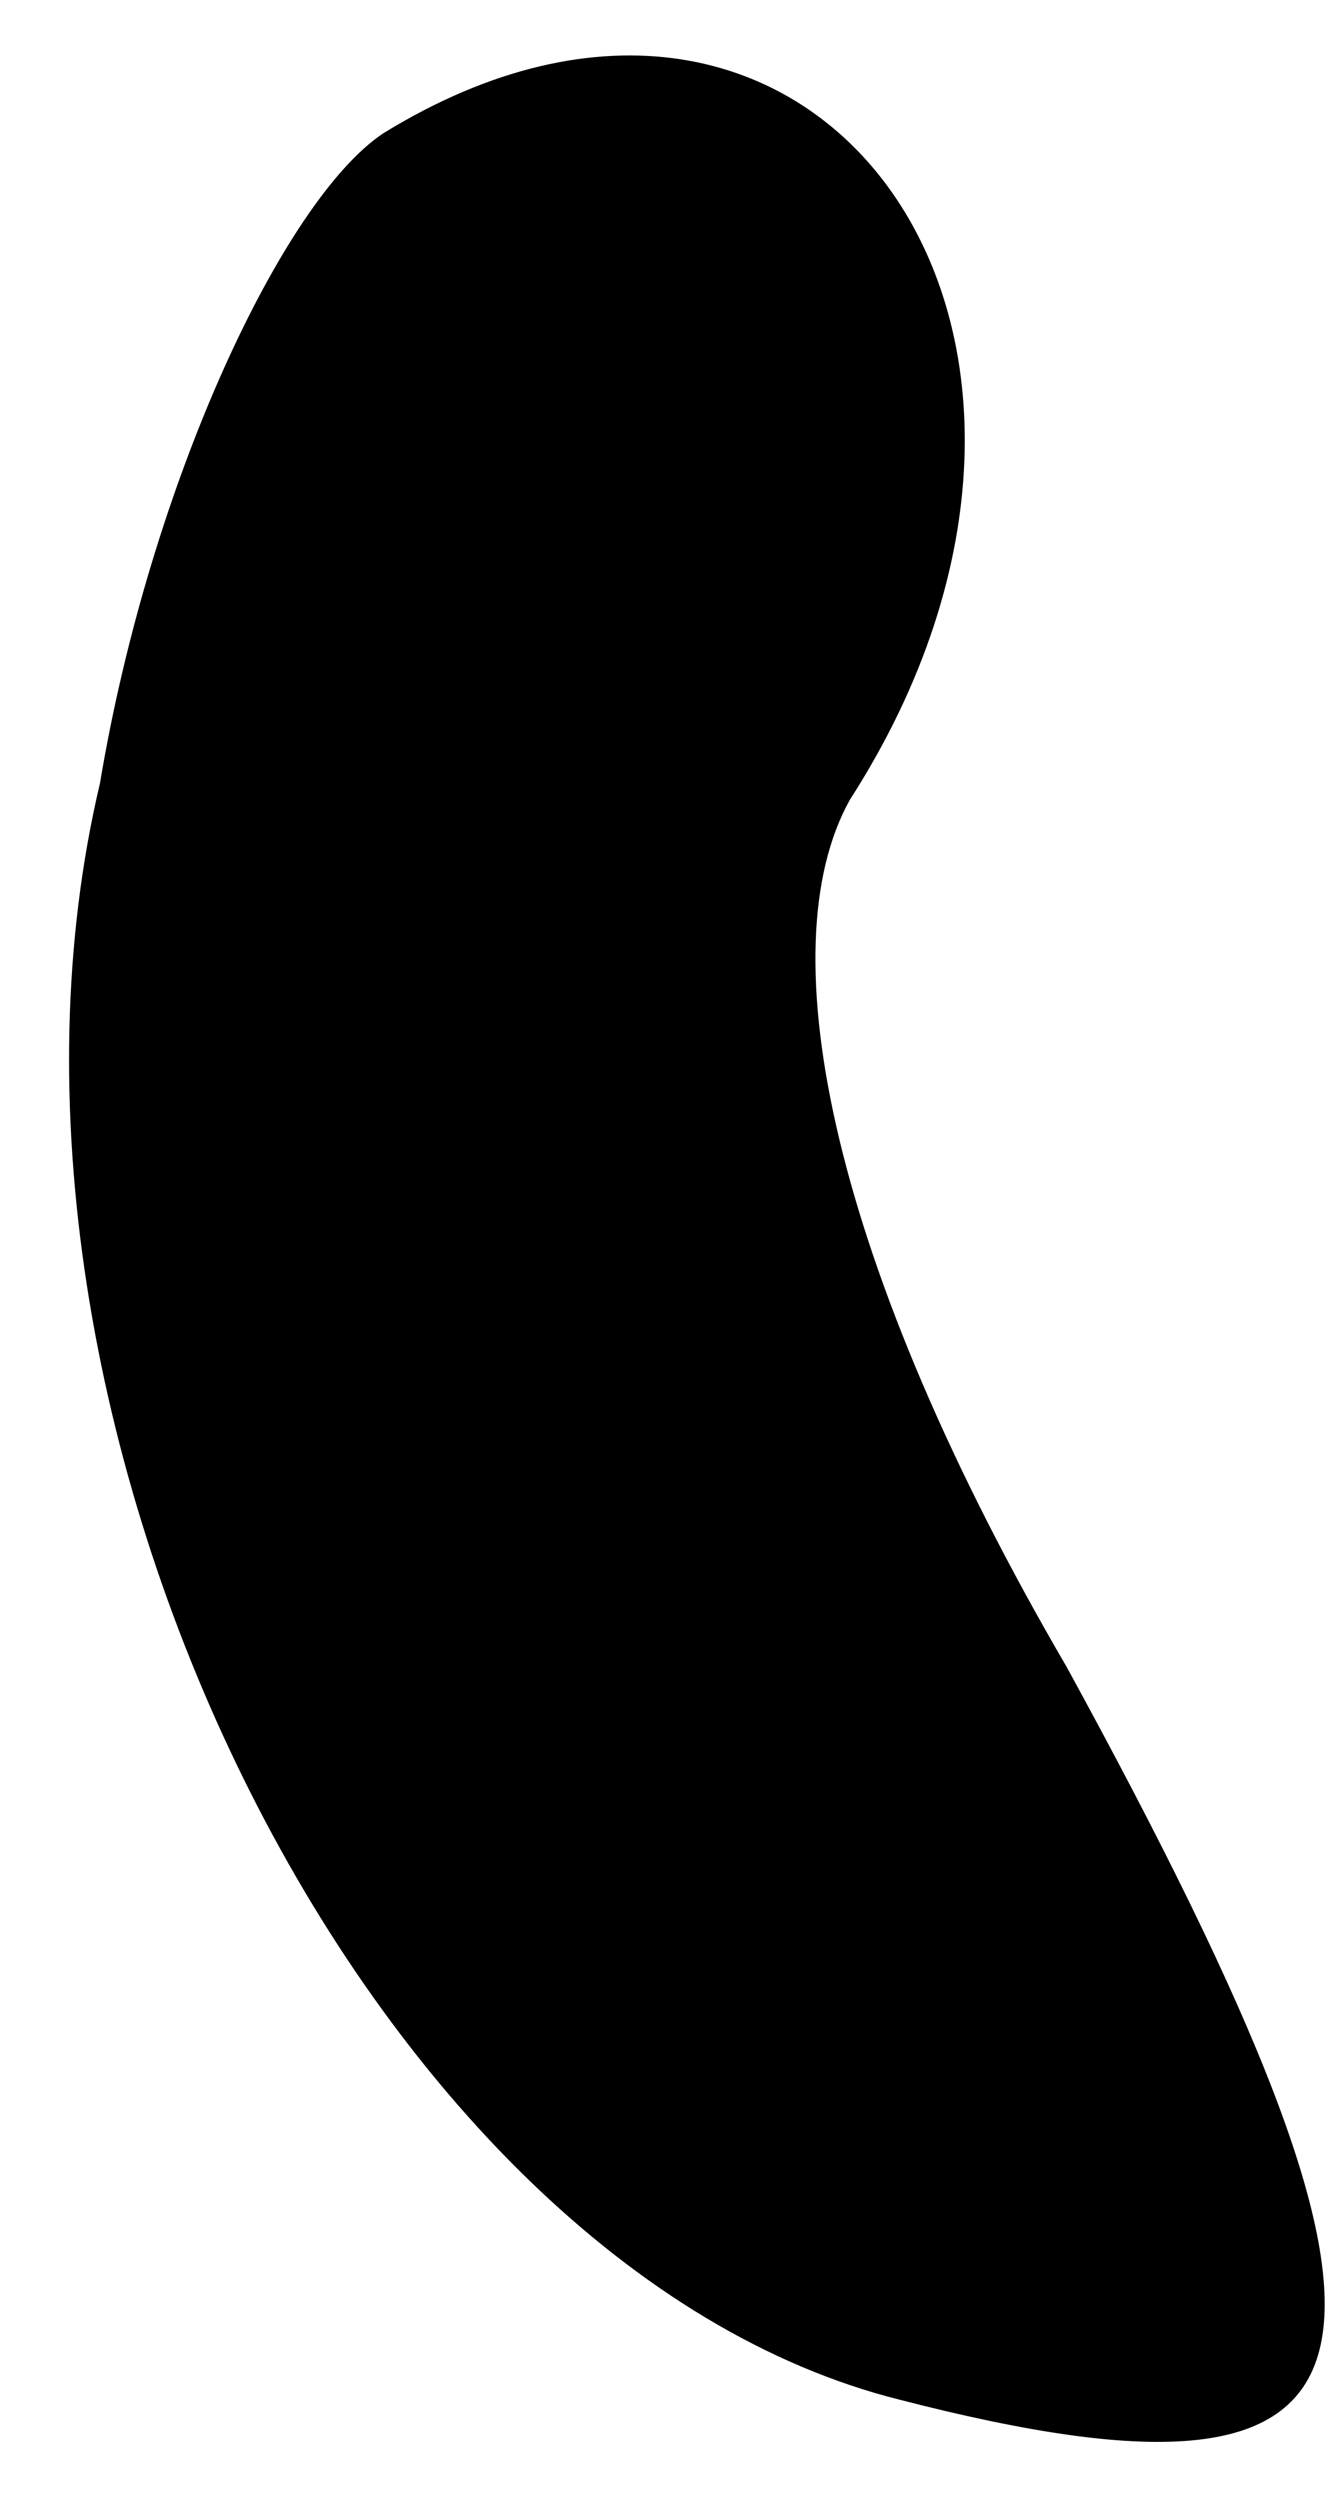 <?xml version="1.0" standalone="no"?>
<!DOCTYPE svg PUBLIC "-//W3C//DTD SVG 20010904//EN"
 "http://www.w3.org/TR/2001/REC-SVG-20010904/DTD/svg10.dtd">
<svg version="1.0" xmlns="http://www.w3.org/2000/svg"
 width="8pt" height="15pt" viewBox="0 0 8 15"
 preserveAspectRatio="xMidYMid meet">
<g transform="translate(0,15) scale(0.1,-0.1)"
fill="#000000" stroke="none">
<path fill="#000000" stroke="none" d="M23 142 c-6 -4 -14 -21 -17 -39 -9 -38
16 -89 48 -97 31 -8 33 2 10 44 -14 24 -18 43 -13 52 18 28 -2 56 -28 40z"/>
</g>
</svg>

